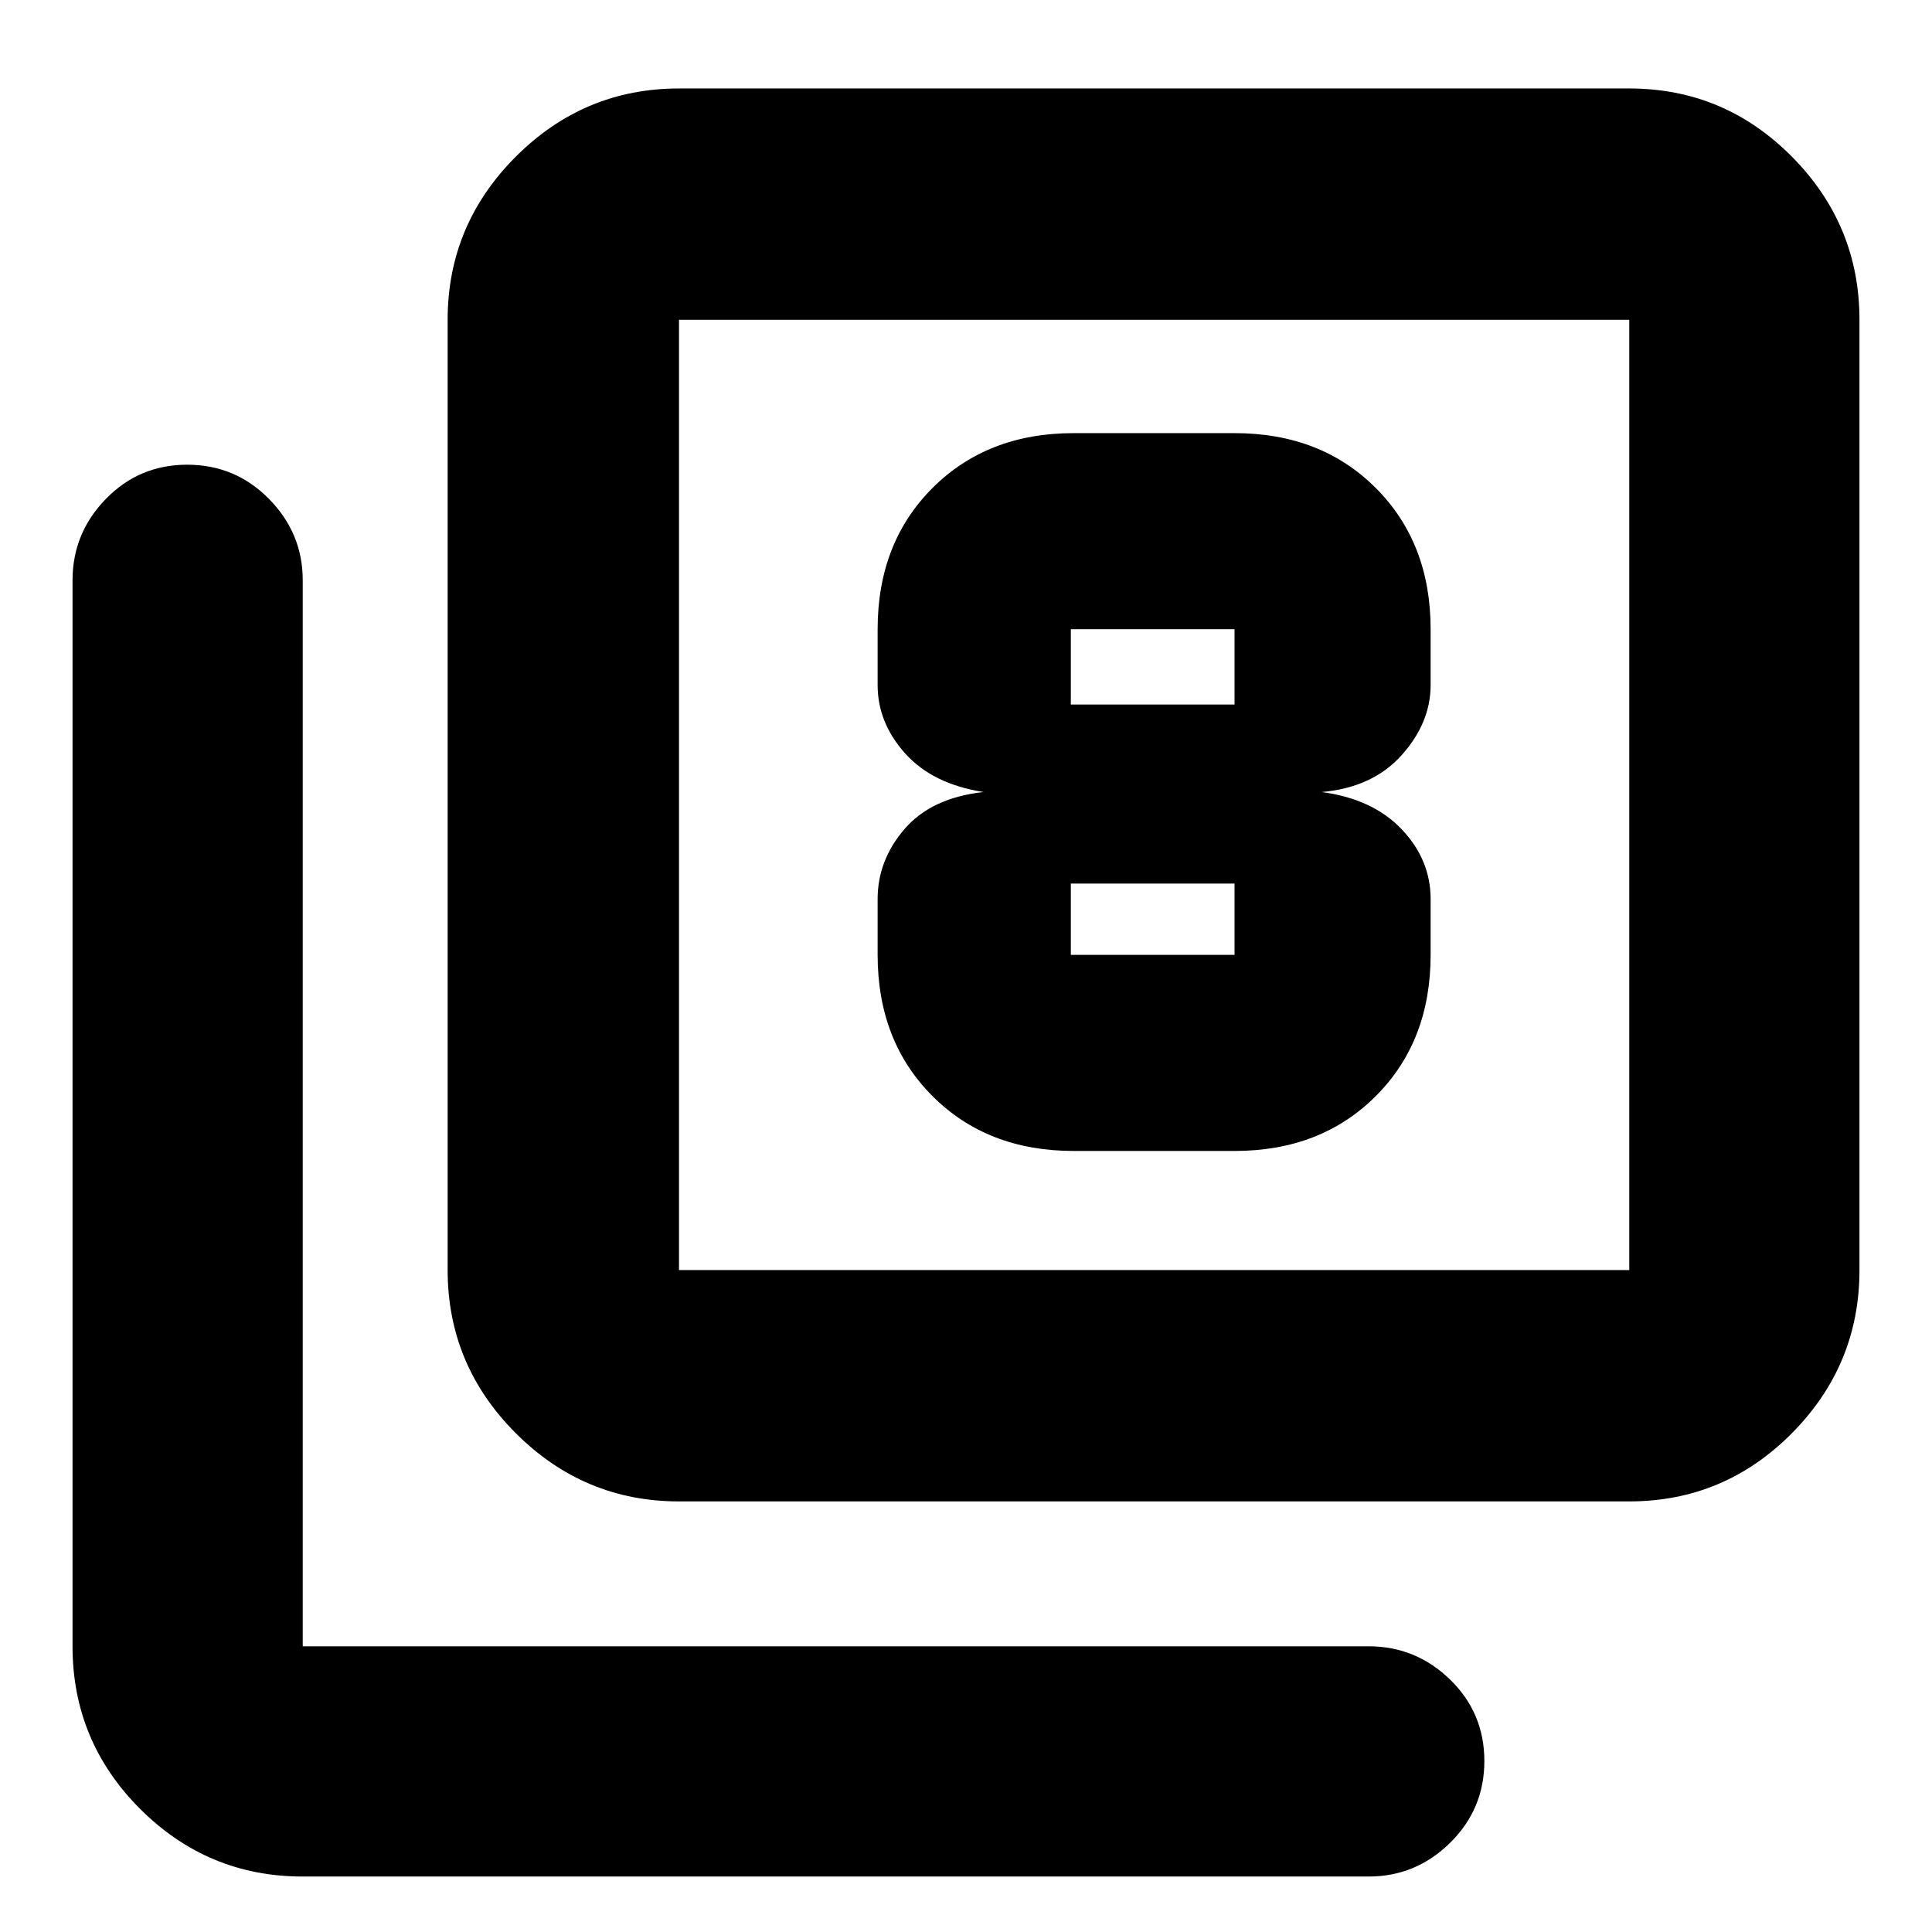 <svg xmlns="http://www.w3.org/2000/svg" height="20" viewBox="0 -960 960 960" width="20"><path d="M533.52-388.09h79.92q42.91 0 70.17-27.26 27.26-27.26 27.26-70.17v-27.74q0-19.53-14.36-34.66-14.37-15.12-39.73-18.52 25.31-2.26 39.7-18.34 14.39-16.09 14.39-34.83v-27.74q0-42.91-27.26-70.17-27.26-27.26-70.17-27.26h-79.92q-42.91 0-70.17 27.26-27.26 27.26-27.26 70.17v27.74q0 18.74 13.67 33.98 13.67 15.24 38.98 19.19-25.87 2.83-39.26 18.35-13.39 15.52-13.39 34.83v27.74q0 42.91 27.26 70.17 27.26 27.26 70.17 27.26Zm-1.43-259.26h81.35v37.44h-81.35v-37.44Zm0 161.83v-35.44h81.35v35.44h-81.35Zm-194.7 271.56q-47.21 0-81.08-33.87-33.88-33.88-33.88-81.08v-472.18q0-47.21 33.88-81.08 33.87-33.87 81.08-33.87h472.18q47.2 0 80.8 33.87 33.59 33.87 33.59 81.08v472.18q0 47.2-33.59 81.08-33.6 33.87-80.8 33.87H337.39Zm0-114.95h472.18v-472.18H337.39v472.18ZM150.43-27.56q-47.2 0-80.8-33.6-33.59-33.59-33.59-80.8v-529.65q0-23.46 16.55-40.47 16.55-17.01 40.44-17.01 23.88 0 40.64 17.01t16.76 40.47v529.65h529.66q23.46 0 40.47 16.55 17.01 16.55 17.01 40.44 0 23.88-17.01 40.64-17.01 16.77-40.47 16.77H150.43Zm186.96-773.53v472.18-472.18Z"/></svg>
